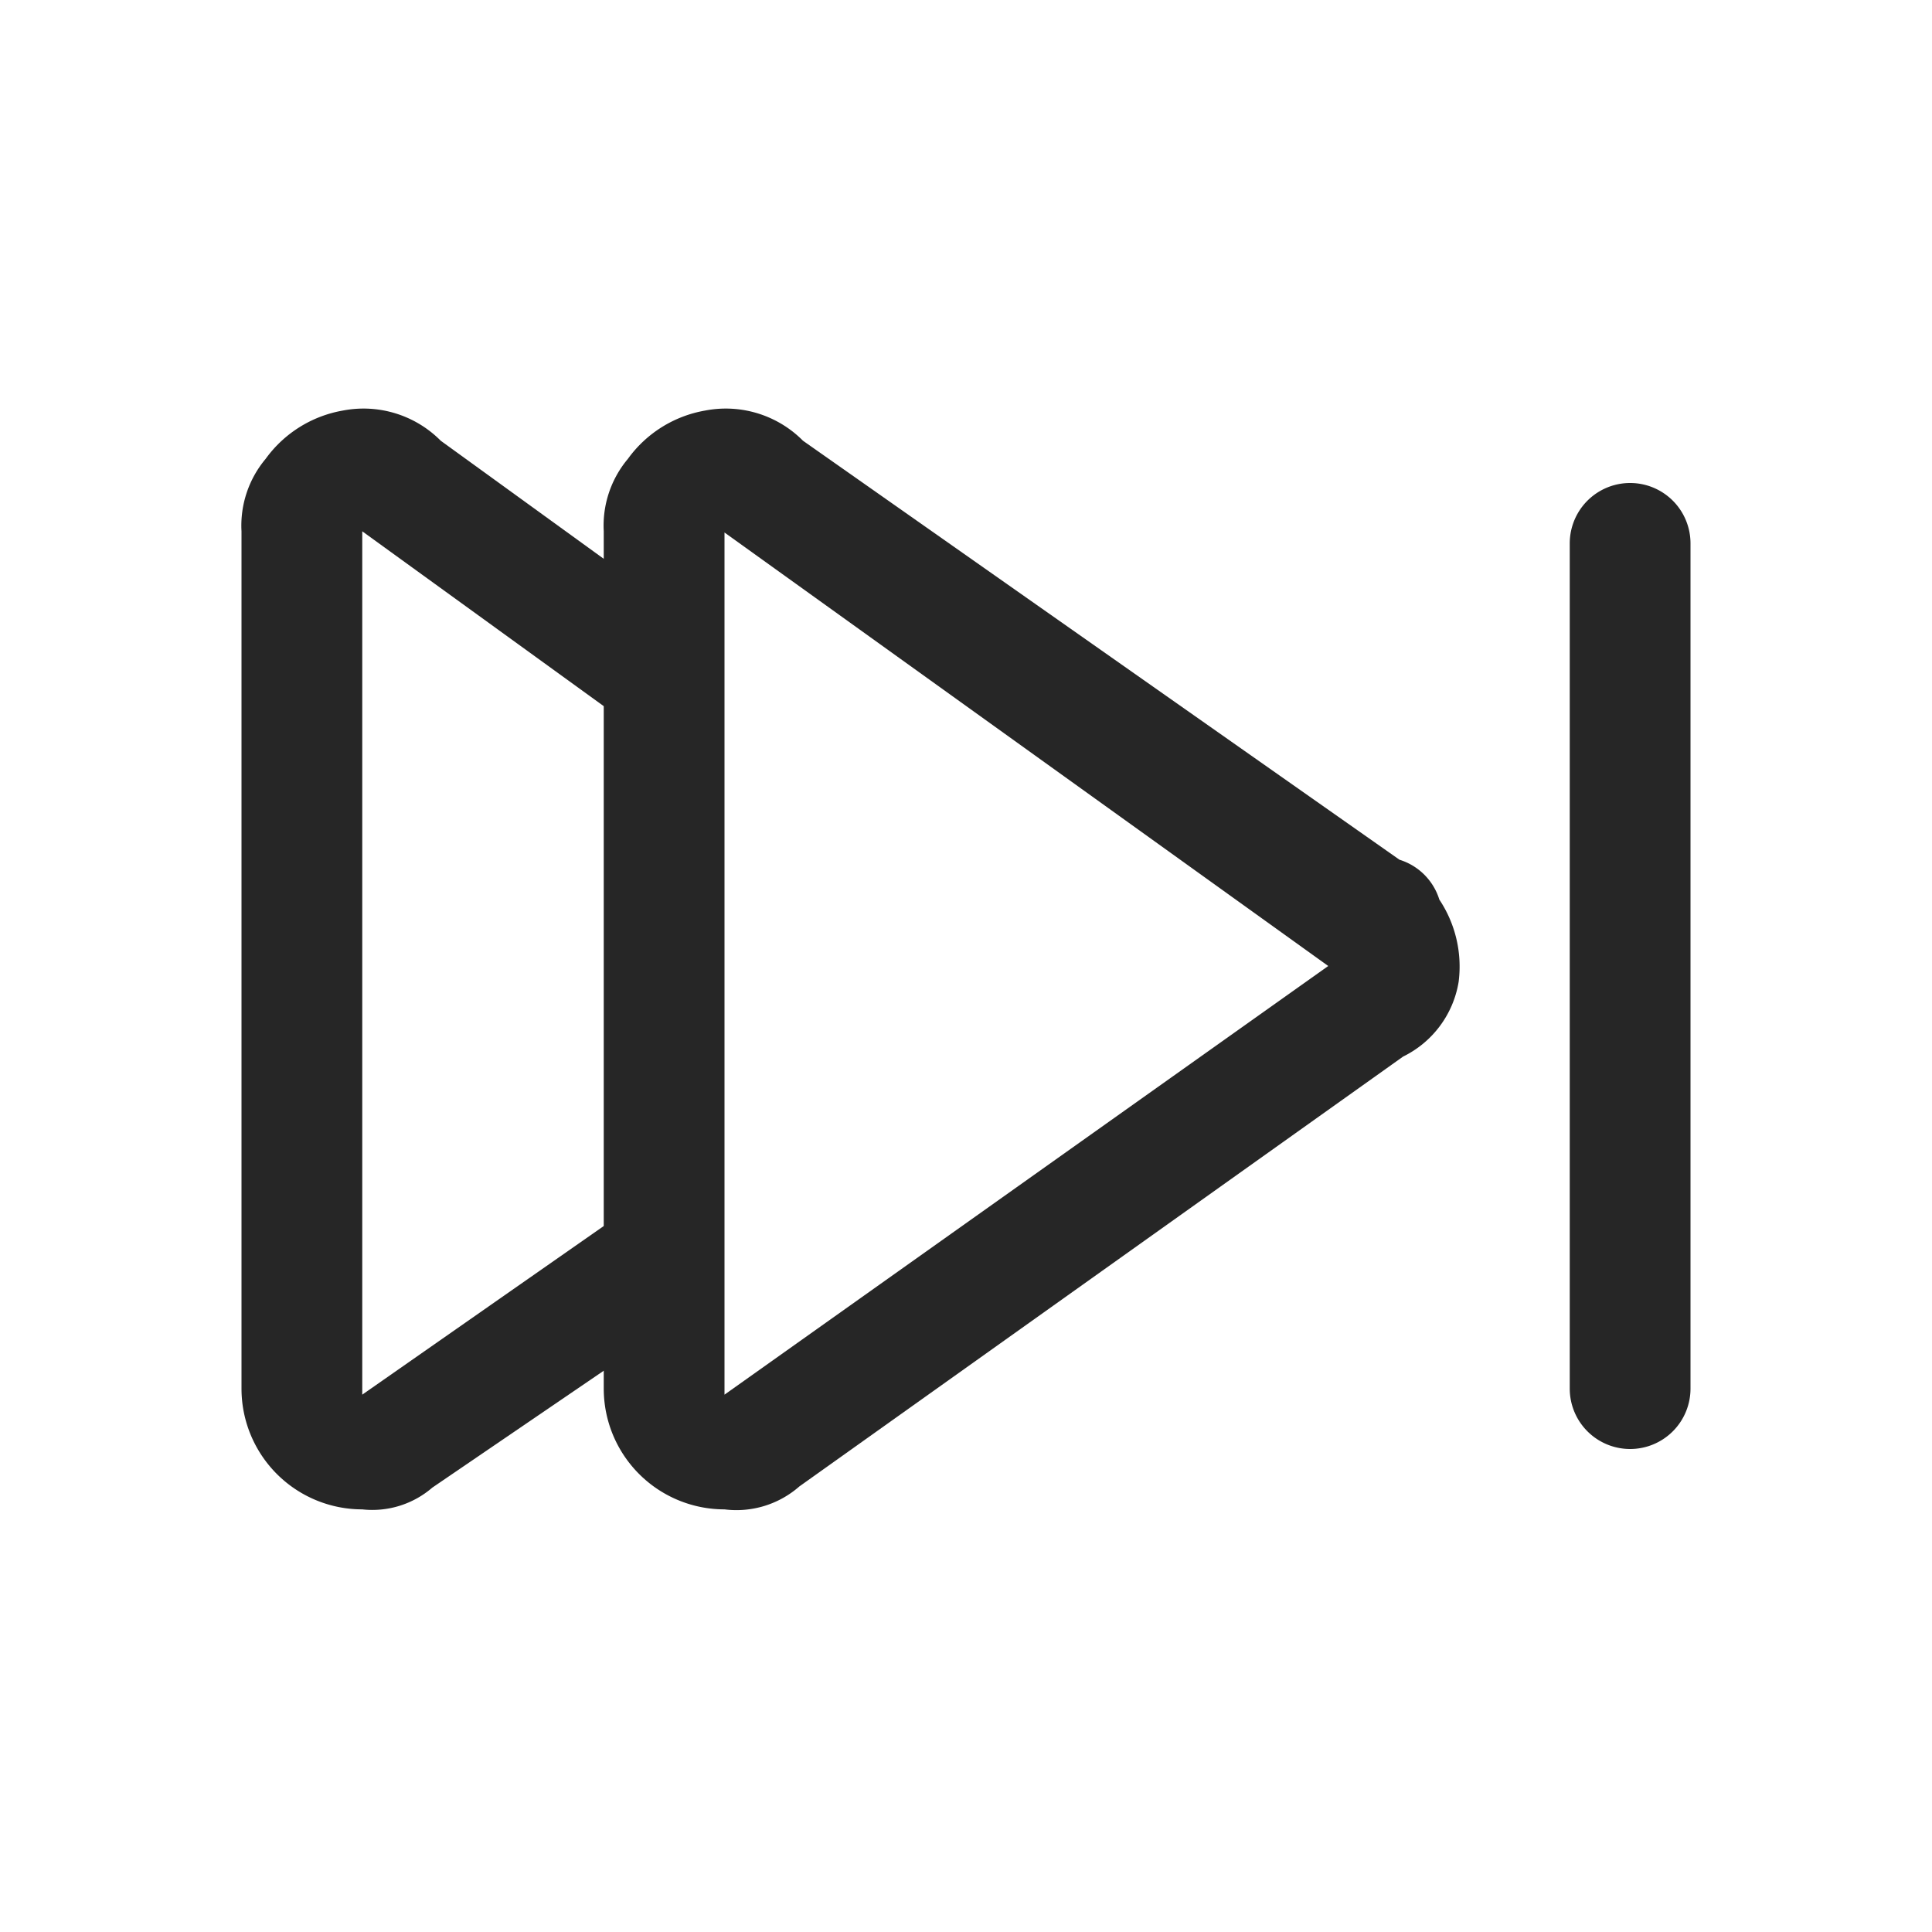 <svg id="图层_1" data-name="图层 1" xmlns="http://www.w3.org/2000/svg" viewBox="0 0 16 16"><defs><style>.cls-1{fill:#262626;}</style></defs><g id="m"><path class="cls-1" d="M3,12.5a1,1,0,0,1-1-1V4.4a.86.86,0,0,1,.2-.6,1,1,0,0,1,.64-.4.9.9,0,0,1,.81.25L5.79,5.2a.49.49,0,0,1-.58.8L3,4.4H3V11.5s0,0,0,.05L5.22,10a.5.5,0,0,1,.56.82l-2.2,1.5A.76.76,0,0,1,3,12.5Z"/><path class="cls-1" d="M6,12.5a1,1,0,0,1-1-1V4.4a.86.86,0,0,1,.2-.6,1,1,0,0,1,.64-.4.9.9,0,0,1,.81.25l4.94,3.47a.5.5,0,0,1,.33.33,1,1,0,0,1,.16.68.84.84,0,0,1-.46.62l-5,3.56A.79.79,0,0,1,6,12.5ZM6,4.41V11.5s0,0,0,.05L11,8,6,4.41Z"/><path class="cls-1" d="M13.5,12a.5.5,0,0,1-.5-.5v-7a.5.5,0,0,1,1,0v7A.5.5,0,0,1,13.5,12Z"/></g></svg>